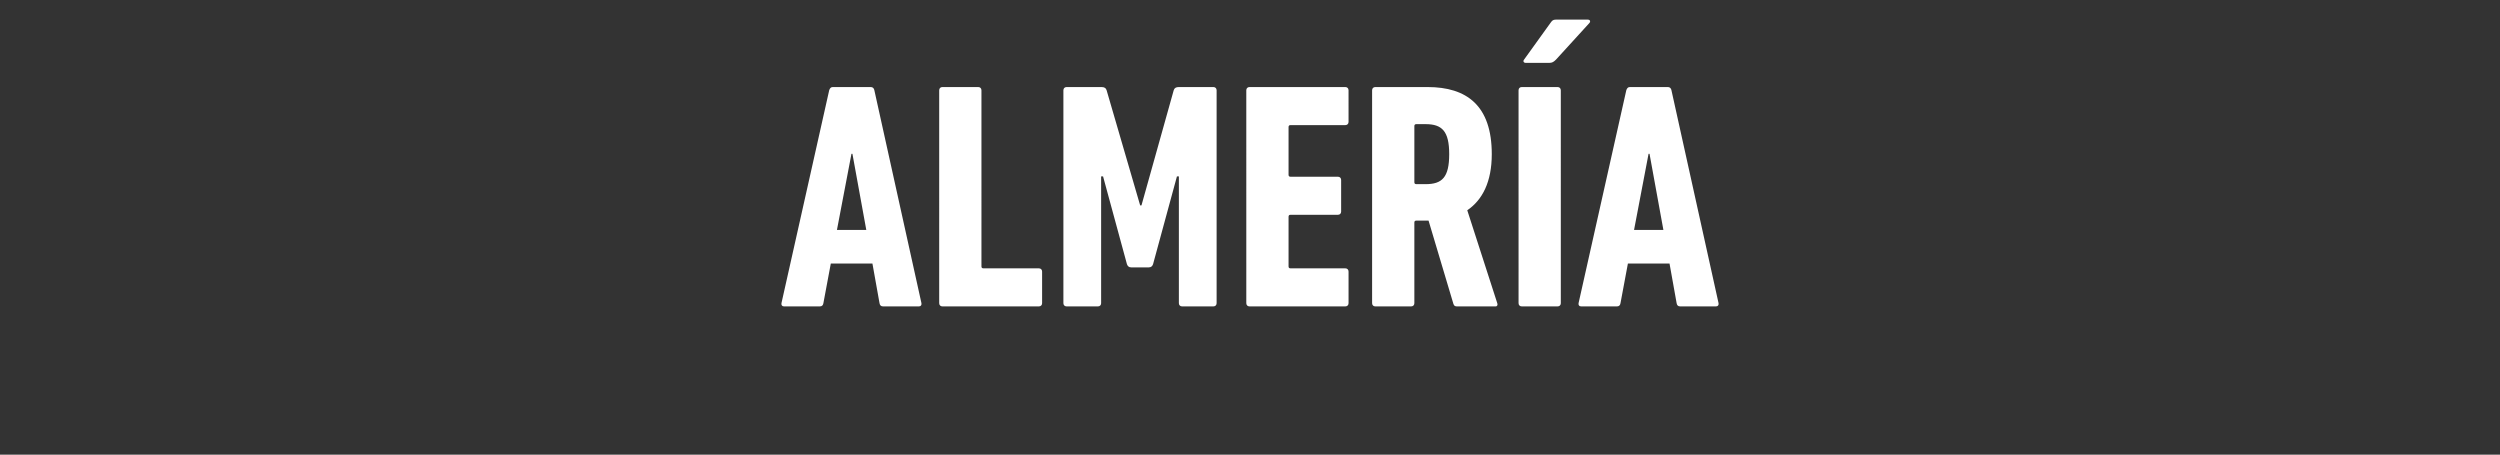 <svg width="252.932" height="46" viewBox="0 0 252.932 46" xmlns="http://www.w3.org/2000/svg"><rect x="0" y="0" width="252.932" height="46" fill="#333333" stroke="none"/><path d="M79.062 30.674c-.033.195.065.326.26.326h3.623c.229 0 .327-.13.36-.326l.75-4.015h4.21l.718 4.015c.033.195.13.326.36.326h3.622c.196 0 .293-.13.26-.326l-4.764-21.54c-.033-.196-.163-.327-.36-.327h-3.85c-.196 0-.294.13-.36.327zm5.613-7.409l1.469-7.702h.098l1.403 7.702zm10.346 7.409c0 .195.13.326.326.326h9.758c.196 0 .327-.13.327-.326v-3.199c0-.196-.13-.326-.327-.326h-5.613c-.13 0-.196-.065-.196-.196V9.133c0-.195-.13-.326-.326-.326h-3.623c-.196 0-.326.13-.326.327zm12.565 0c0 .195.13.326.326.326h3.166c.196 0 .326-.13.326-.326V17.848h.196l2.415 8.877c.065.195.196.326.424.326h1.795c.229 0 .36-.13.425-.326l2.415-8.877h.196v12.826c0 .195.13.326.326.326h3.166c.196 0 .326-.13.326-.326V9.134c0-.196-.13-.327-.326-.327h-3.492c-.294 0-.457.098-.523.327l-3.263 11.65h-.13l-3.395-11.65c-.065-.229-.228-.327-.522-.327h-3.525c-.196 0-.326.13-.326.327zm18.505 0c0 .195.13.326.326.326h9.693c.196 0 .326-.13.326-.326v-3.199c0-.196-.13-.326-.326-.326h-5.548c-.13 0-.196-.065-.196-.196v-5.026c0-.13.065-.196.196-.196h4.797c.196 0 .327-.13.327-.326v-3.198c0-.196-.13-.327-.327-.327h-4.797c-.13 0-.196-.065-.196-.196v-4.83c0-.13.065-.196.196-.196h5.548c.196 0 .326-.13.326-.326V9.134c0-.196-.13-.327-.326-.327h-9.693c-.196 0-.326.13-.326.327zm25.228.326c.163 0 .228-.163.163-.326l-3.035-9.4c1.533-1.044 2.48-2.872 2.48-5.678 0-4.928-2.546-6.789-6.495-6.789h-5.287c-.196 0-.326.13-.326.327v21.54c0 .195.13.326.326.326h3.623c.196 0 .326-.13.326-.326v-8.16c0-.13.065-.195.196-.195h1.24l2.513 8.42c.065.196.163.261.36.261zm-7.083-12.37h-.946c-.13 0-.196-.064-.196-.195v-5.679c0-.13.065-.196.196-.196h.946c1.665 0 2.383.718 2.383 3.036 0 2.35-.718 3.035-2.383 3.035zm9.4 12.044c0 .195.13.326.326.326h3.623c.196 0 .326-.13.326-.326V9.134c0-.196-.13-.327-.326-.327h-3.623c-.196 0-.326.13-.326.327zm3.133-24.314c.26 0 .424-.098.653-.327l3.394-3.72c.13-.164.032-.327-.163-.327h-3.264c-.261 0-.36.098-.522.327l-2.676 3.72c-.131.163-.033.327.163.327zm2.937 24.314c-.033.195.065.326.261.326h3.623c.228 0 .326-.13.359-.326l.75-4.015h4.21l.719 4.015c.032.195.13.326.359.326h3.622c.196 0 .294-.13.261-.326l-4.765-21.54c-.032-.196-.163-.327-.359-.327h-3.85c-.197 0-.294.13-.36.327zm5.614-7.409l1.468-7.702h.098l1.403 7.702z" fill="#fff"/></svg>